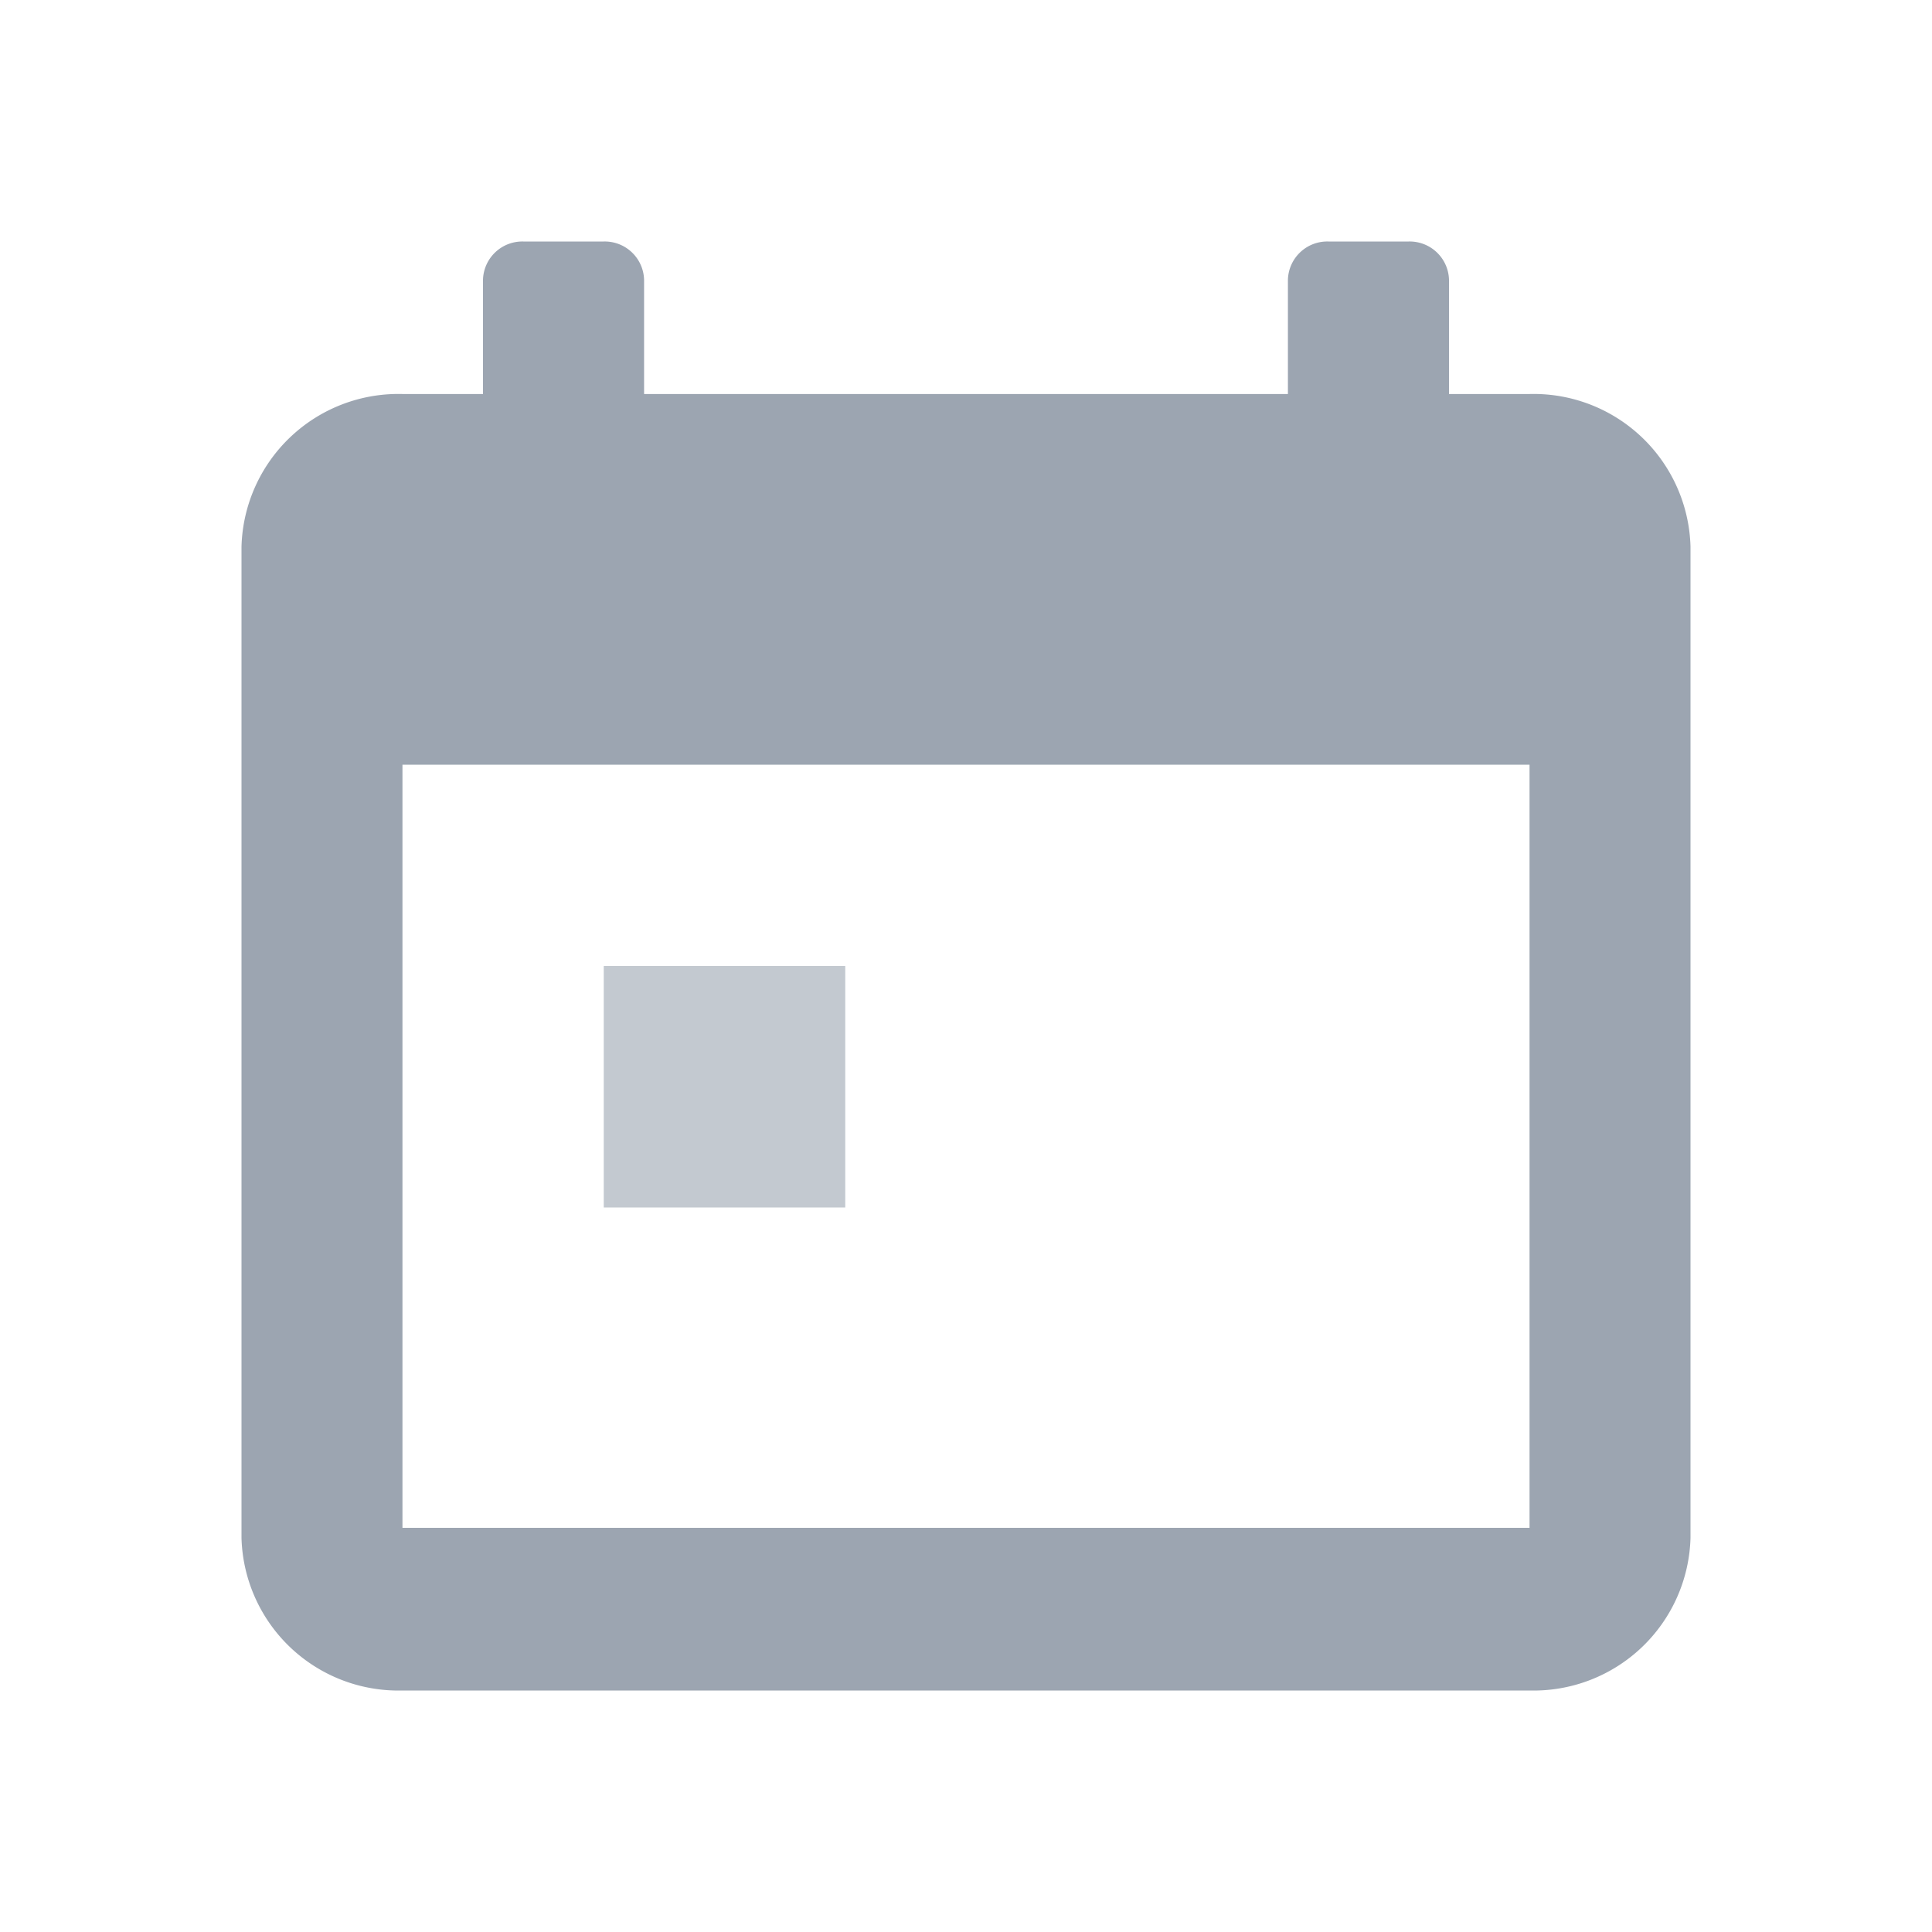 <svg width="16" height="16" viewBox="0 0 16 16" fill="none" xmlns="http://www.w3.org/2000/svg">
  <g clip-path="url(#a)" fill="#9CA5B1">
    <path d="M12.667 14H3.333A1.3 1.3 0 0 1 2 12.737v-8.21a1.3 1.3 0 0 1 1.333-1.264H4v-.947A.326.326 0 0 1 4.334 2H5a.326.326 0 0 1 .334.316v.947h5.332v-.947A.326.326 0 0 1 11 2h.666a.326.326 0 0 1 .334.316v.947h.667A1.3 1.3 0 0 1 14 4.526v8.211A1.3 1.3 0 0 1 12.667 14M3.333 6.333v6.32h9.334v-6.32z"/>
    <path opacity=".6" d="M7 8H5v2h2z"/>
  </g>
  <defs>
    <clipPath id="a">
      <path fill="#fff" d="M0 0h16v16H0z"/>
    </clipPath>
  </defs>
</svg>
